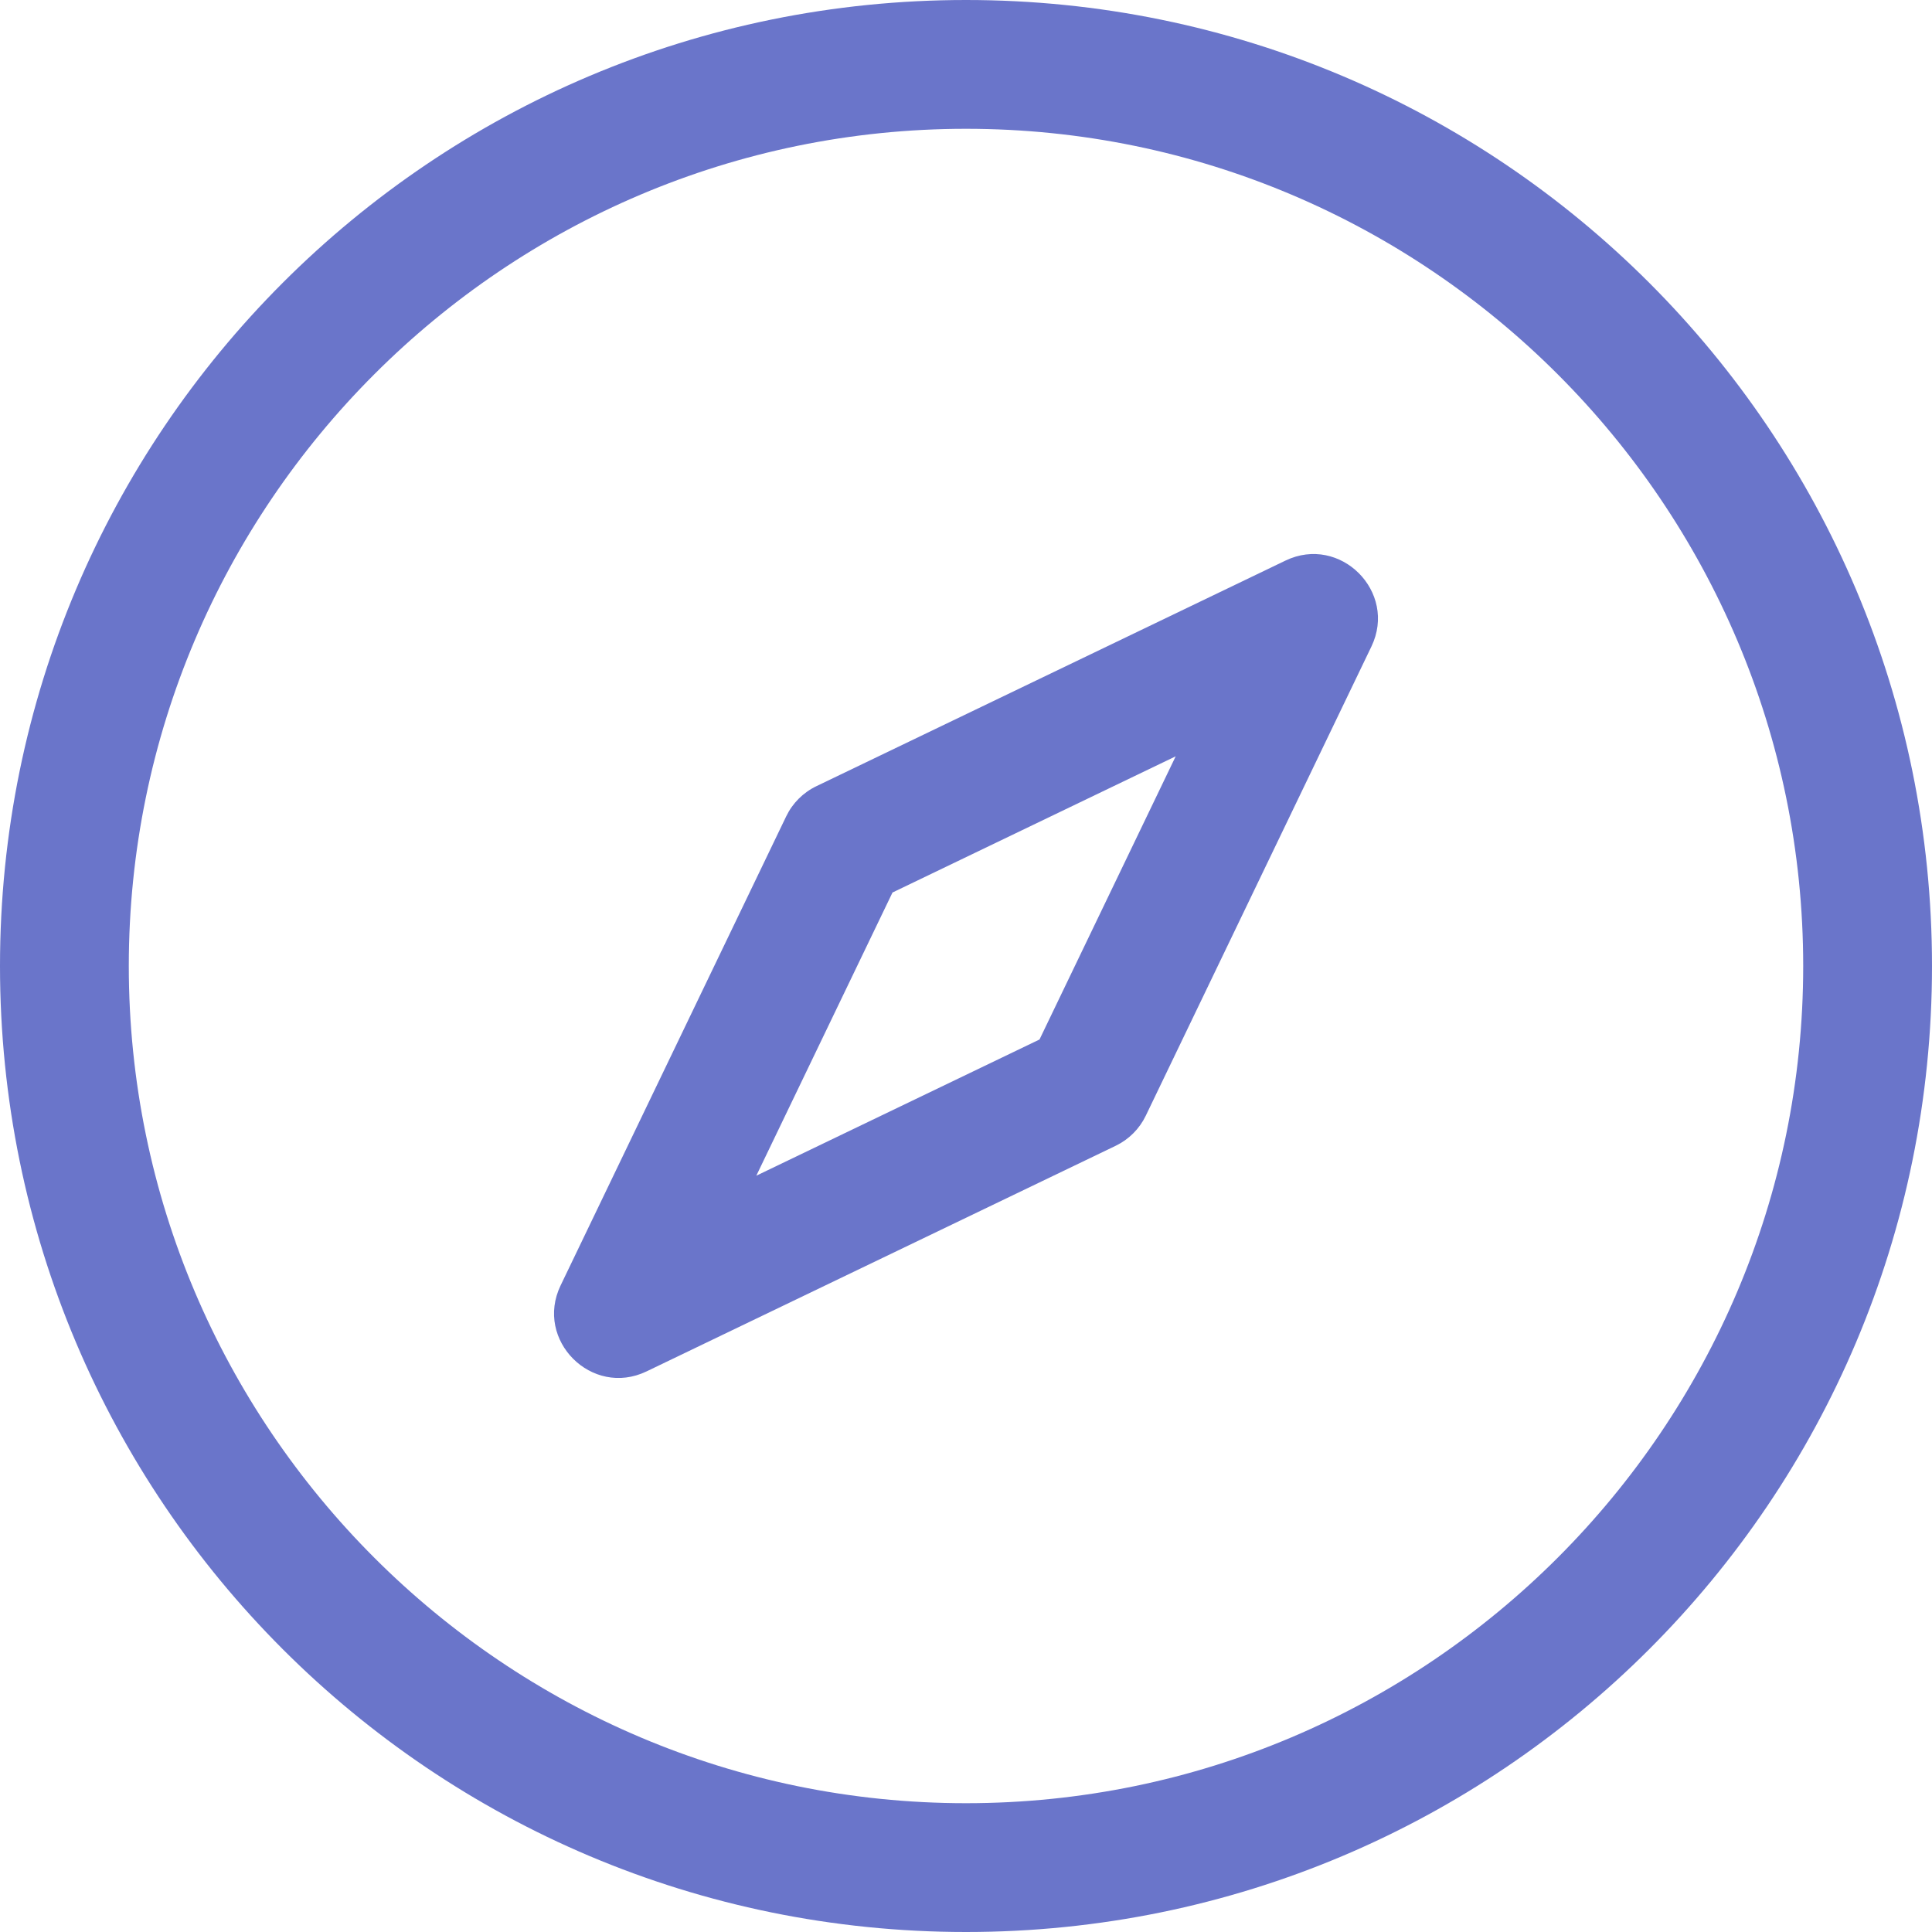 <?xml version="1.0"?>
<svg xmlns="http://www.w3.org/2000/svg" xmlns:xlink="http://www.w3.org/1999/xlink" version="1.1" id="Layer_1" x="0px" y="0px" viewBox="0 0 512 512" style="enable-background:new 0 0 512 512;" xml:space="preserve" width="512px" height="512px" class=""><g><g>
	<g>
		<path d="M256,0C114.51,0,0,114.497,0,256c0,141.49,114.497,256,256,256c141.49,0,256-114.497,256-256C512,114.51,397.503,0,256,0z     M256,477.867c-122.337,0-221.867-99.529-221.867-221.867S133.663,34.133,256,34.133S477.867,133.663,477.867,256    S378.337,477.867,256,477.867z" data-original="#000000" class="active-path" data-old_color="#000000" fill="#6A75CA"/>
	</g>
</g><g>
	<g>
		<path d="M340.658,148.565l-124.32,59.788c-3.49,1.678-6.306,4.493-7.984,7.984l-59.788,124.322    c-6.972,14.499,8.273,29.755,22.777,22.777l124.322-59.788c3.49-1.678,6.306-4.493,7.984-7.984l59.788-124.322    C370.406,156.847,355.168,141.586,340.658,148.565z M275.479,275.479l-75.05,36.093l36.093-75.05l75.05-36.093L275.479,275.479z" data-original="#000000" class="active-path" data-old_color="#000000" fill="#6A75CA"/>
	</g>
</g></g> </svg>
